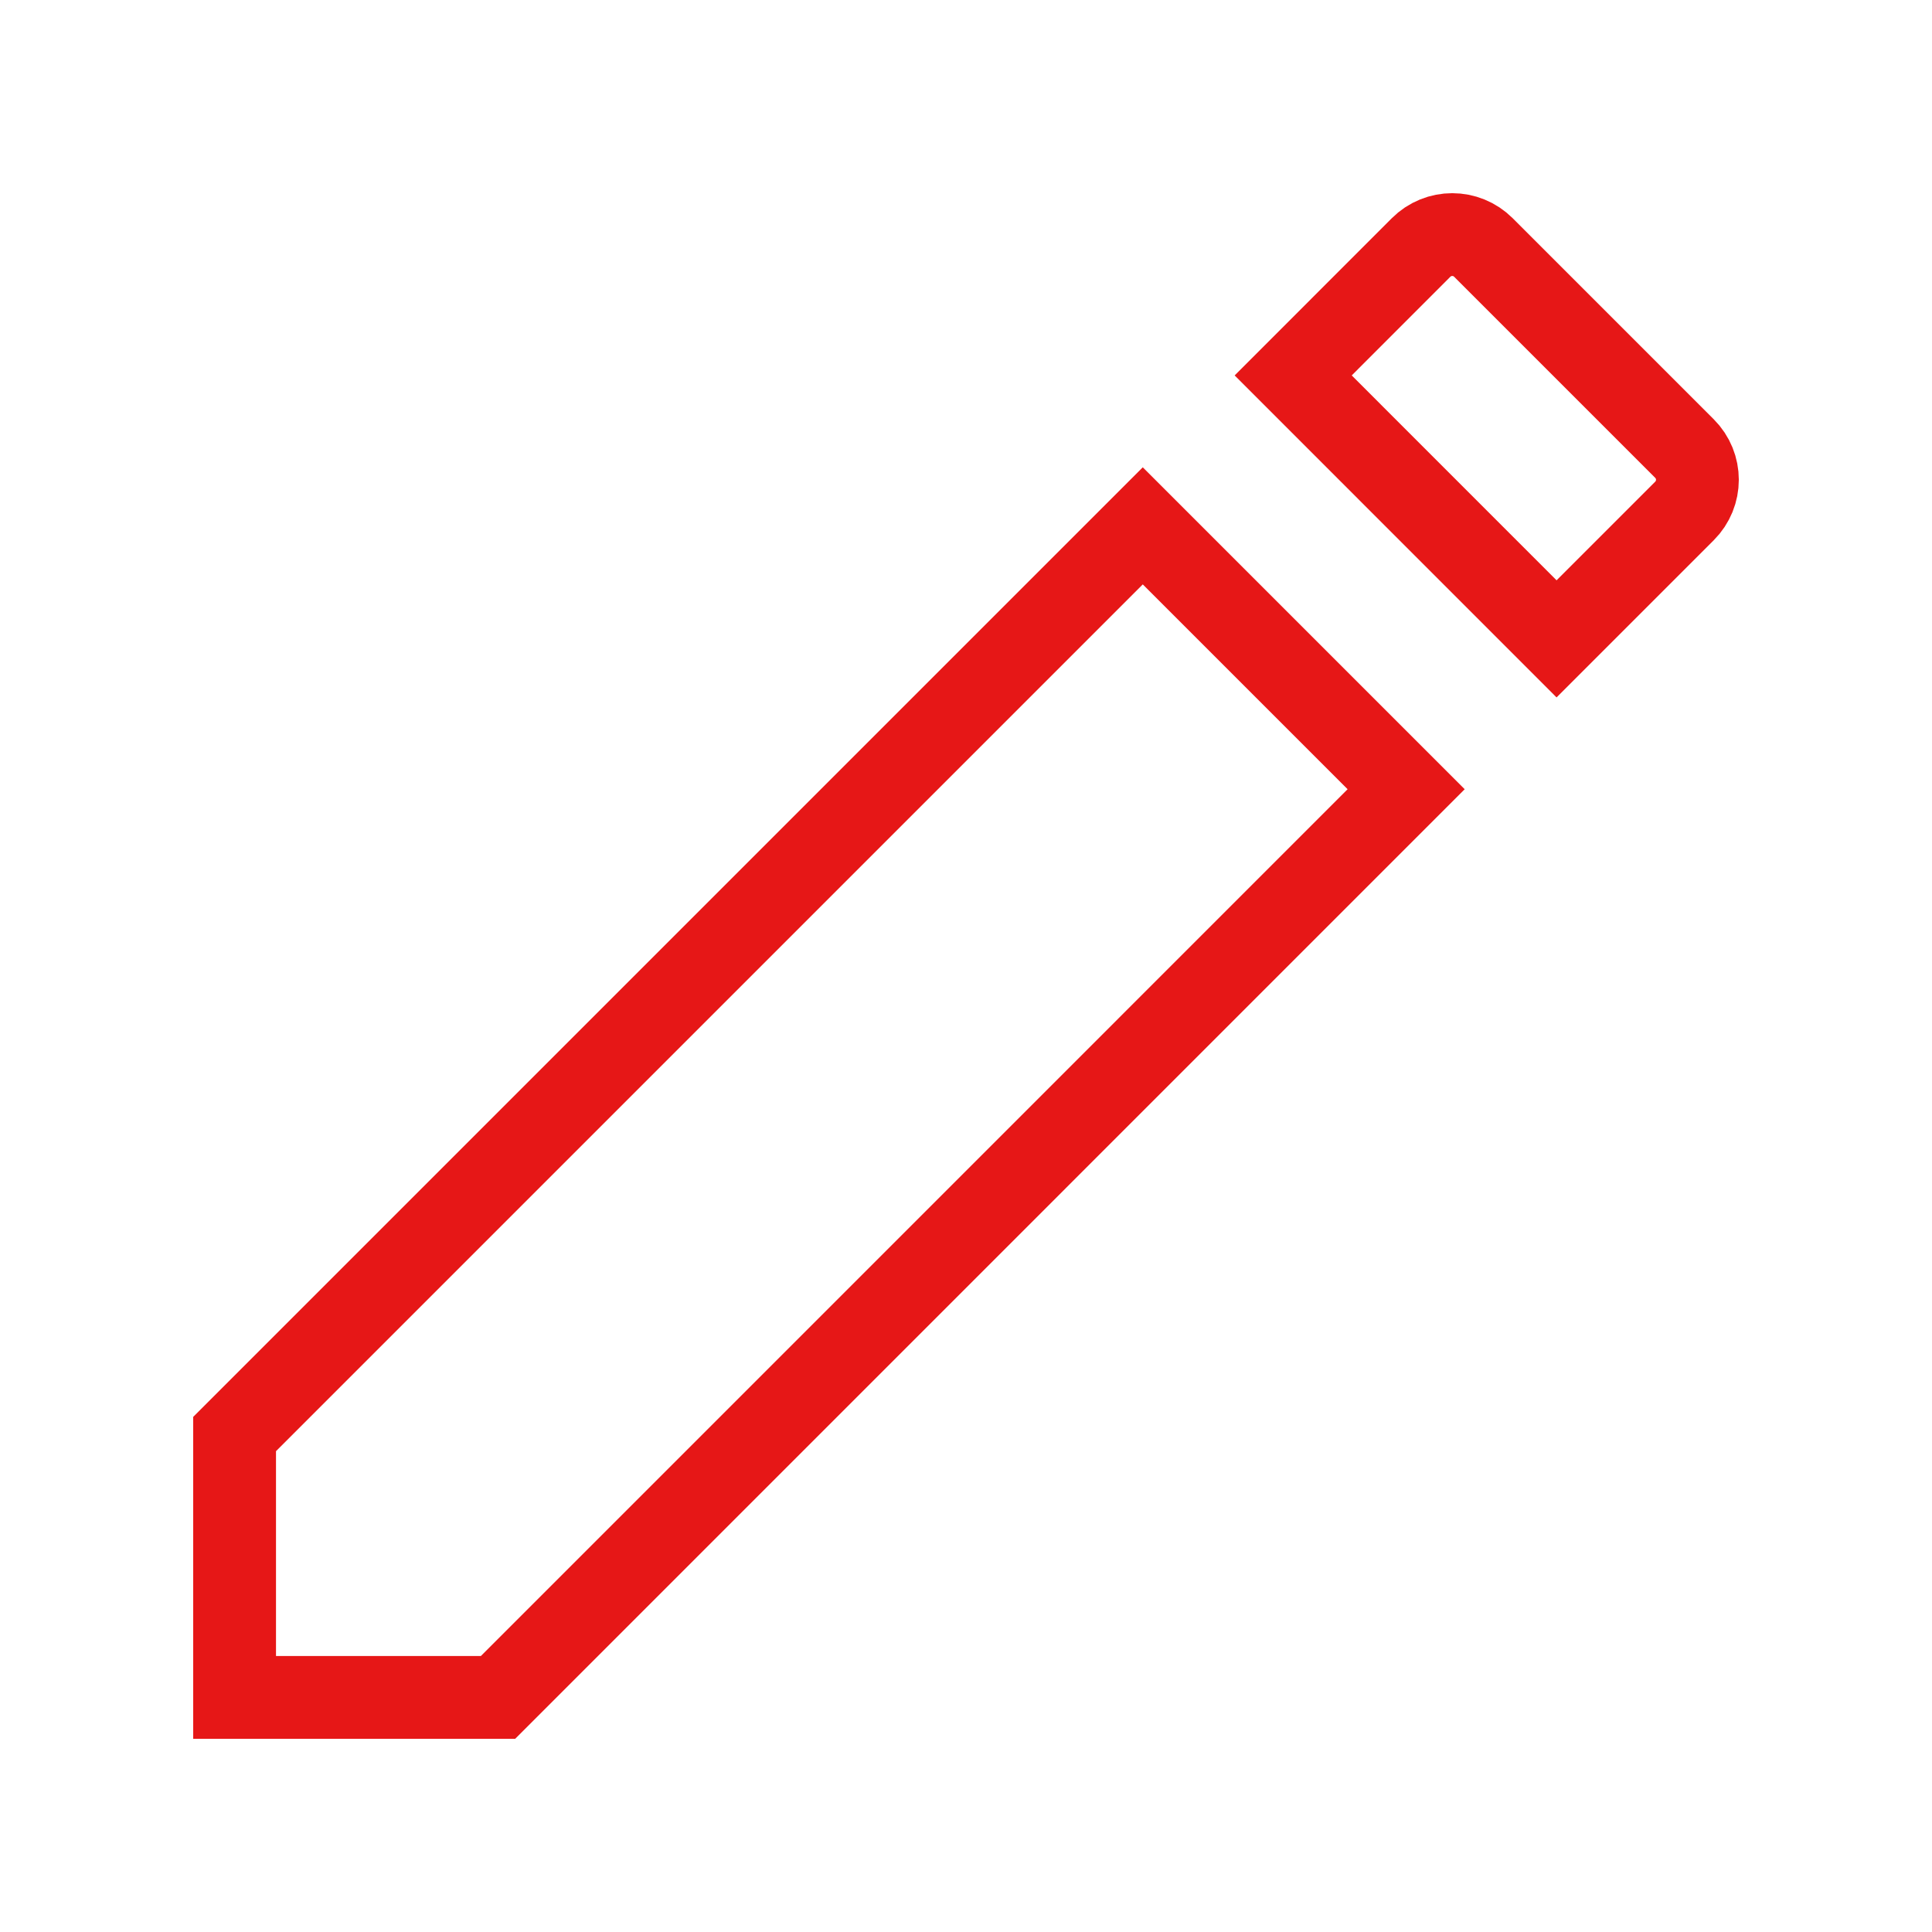 <svg viewBox="0 0 28 28" fill="none" xmlns="http://www.w3.org/2000/svg">
<path d="M7.218 24.6H3.4V20.783L16.562 7.621L20.379 11.438L7.218 24.6ZM24.412 6.5C24.663 6.751 24.663 7.155 24.412 7.406L22.559 9.259L18.742 5.441L20.594 3.588C20.845 3.337 21.249 3.337 21.5 3.588L24.412 6.5Z" stroke="#E61717" stroke-width="1.2"/>
</svg>
